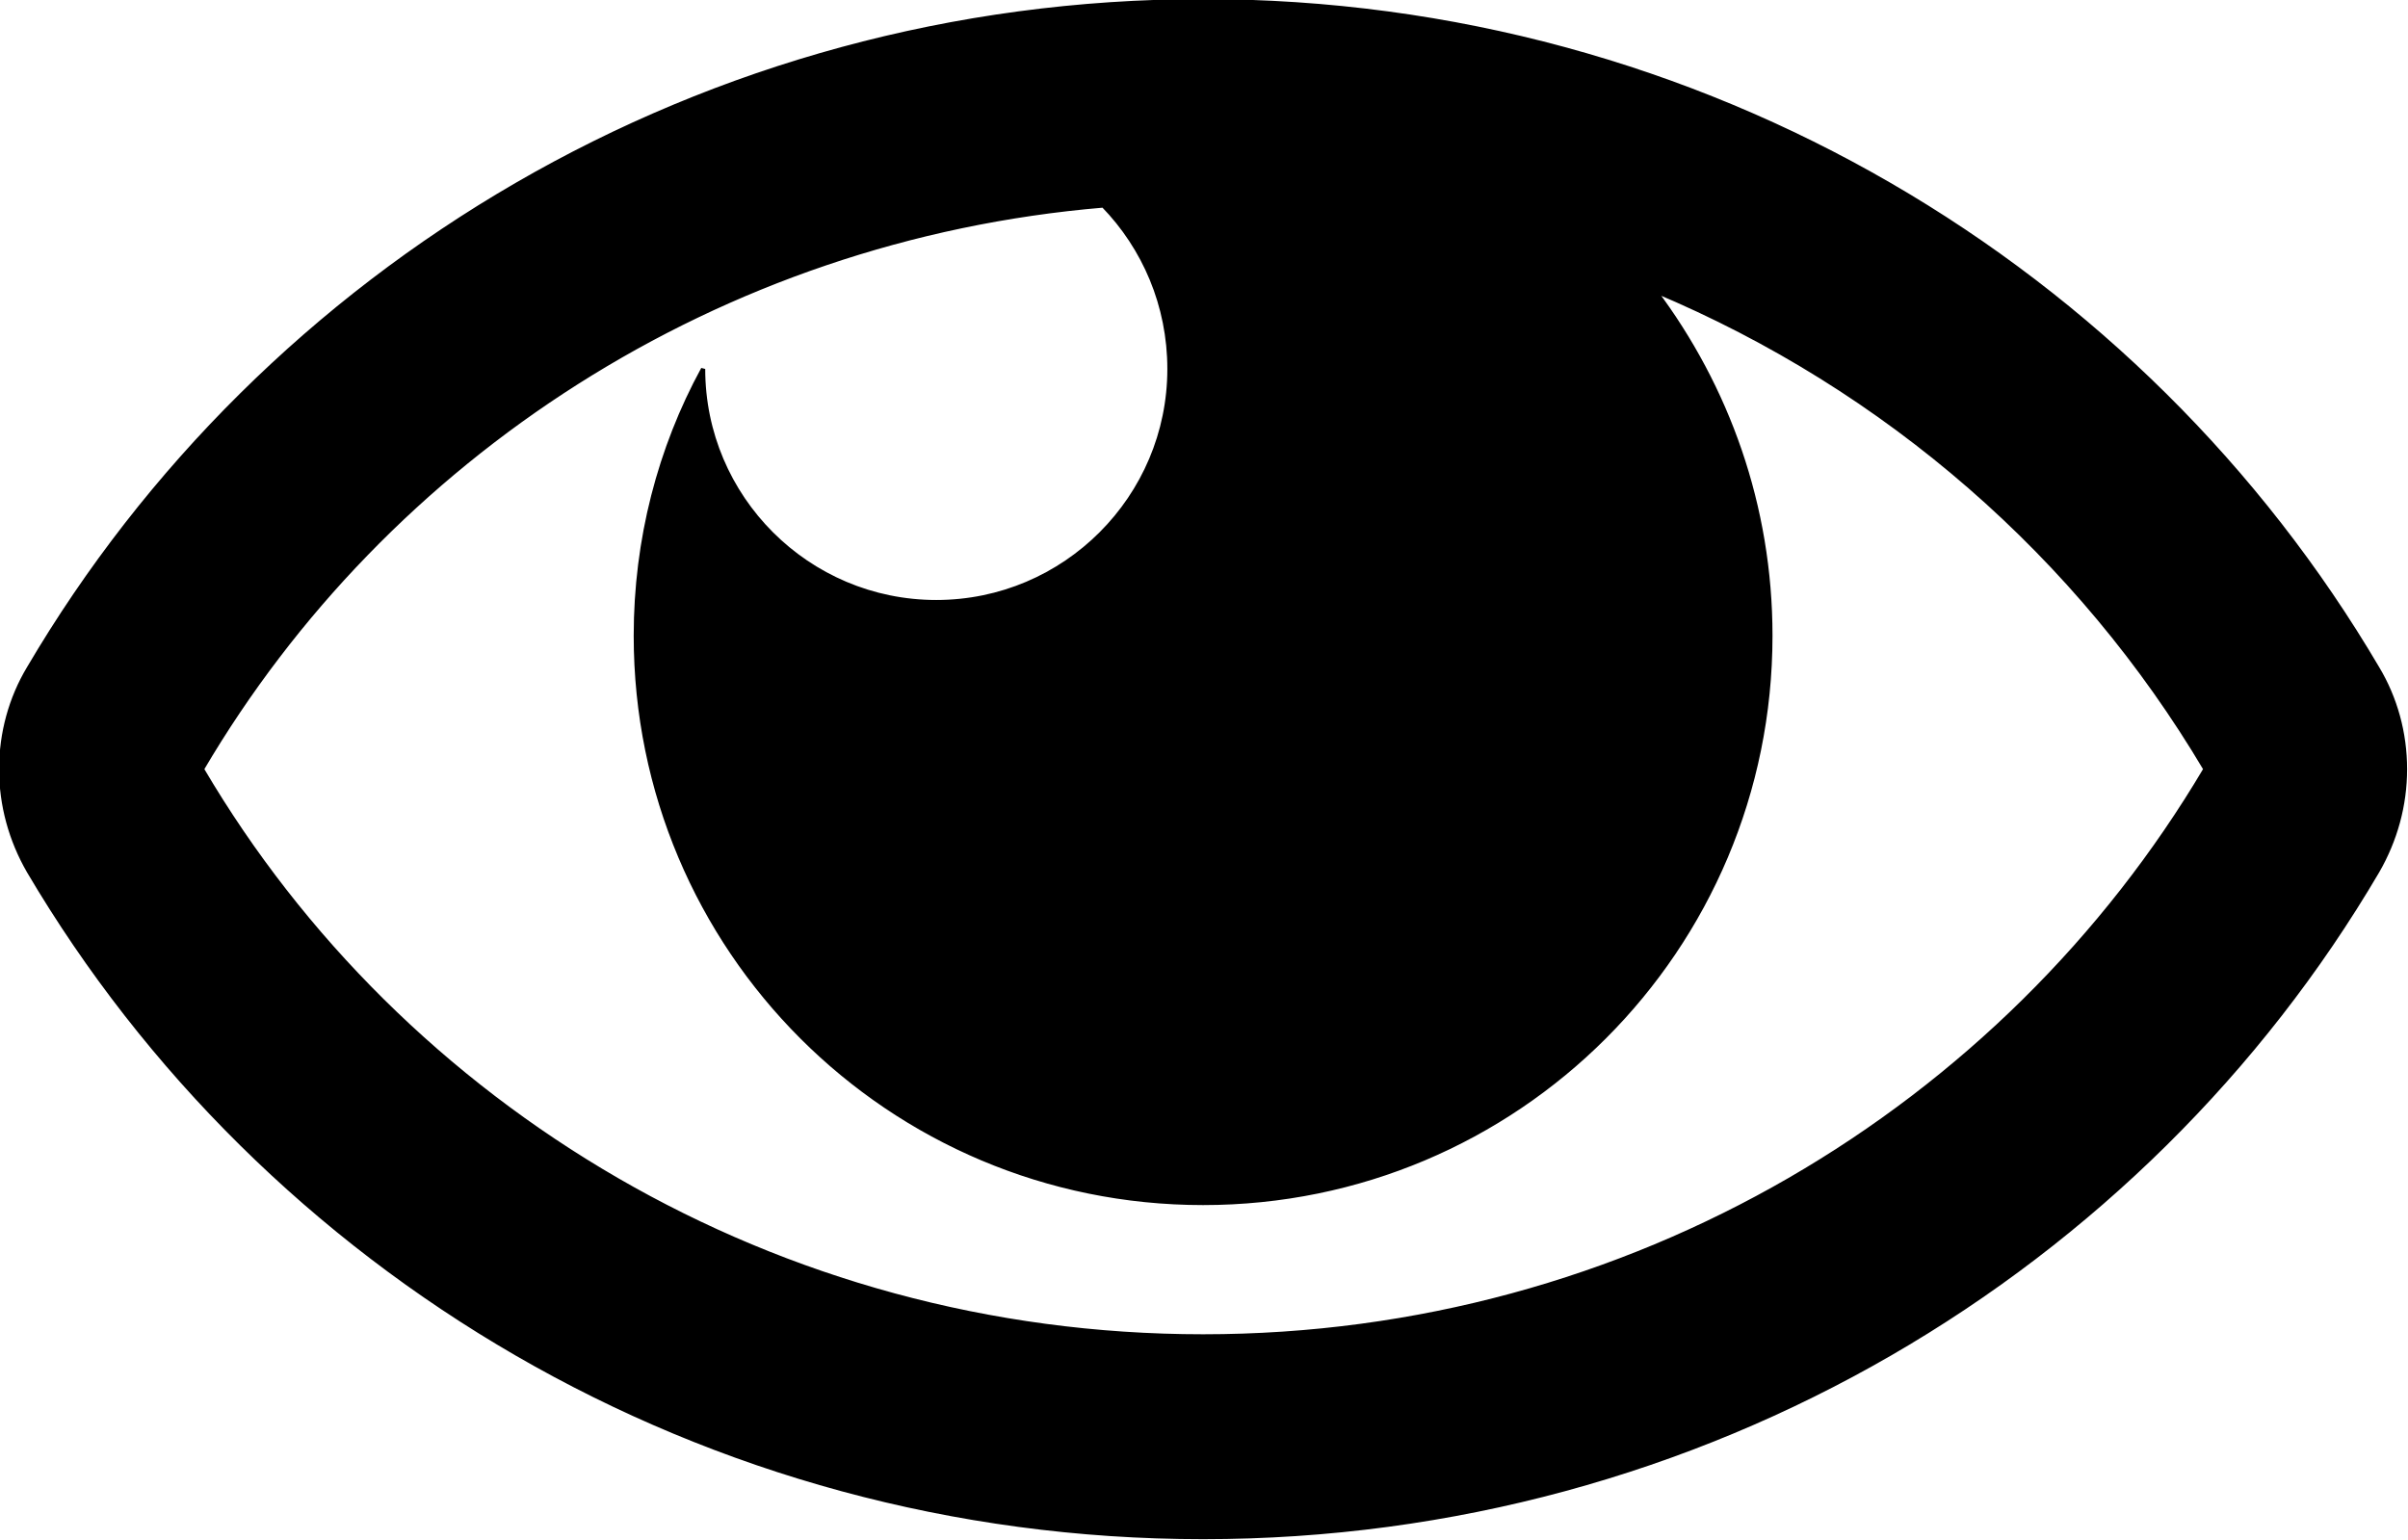 <svg width="20.035" height="12.812" viewBox="0 0 20.035 12.812" fill="none" xmlns="http://www.w3.org/2000/svg" xmlns:xlink="http://www.w3.org/1999/xlink">
	<desc>
			Created with Pixso.
	</desc>
	<defs/>
	<path id="Vector" d="M19.78 5.56C17.82 2.23 14.17 0.01 10.01 0.01C5.85 0.01 2.2 2.23 0.24 5.56C0.09 5.81 0.01 6.1 0.01 6.4C0.01 6.7 0.09 6.99 0.24 7.25C2.2 10.57 5.85 12.79 10.01 12.79C14.17 12.79 17.83 10.57 19.78 7.25C19.93 6.99 20.01 6.7 20.01 6.4C20.01 6.1 19.93 5.81 19.78 5.56ZM10.01 11.12C6.45 11.12 3.34 9.22 1.68 6.4C3.21 3.8 5.97 1.98 9.18 1.71C9.52 2.06 9.73 2.54 9.73 3.07C9.73 4.14 8.86 5.01 7.79 5.01C6.72 5.01 5.85 4.14 5.85 3.07L5.85 3.07C5.49 3.73 5.29 4.49 5.29 5.29C5.29 7.9 7.4 10.01 10.01 10.01C12.62 10.01 14.73 7.9 14.73 5.29C14.73 4.21 14.37 3.22 13.77 2.42C15.7 3.23 17.3 4.63 18.35 6.4C16.68 9.22 13.57 11.12 10.01 11.12Z" fill="#000000" fill-opacity="1" fill-rule="nonzero"/>
	<path id="Vector" d="M10.01 0.01C5.85 0.01 2.2 2.23 0.24 5.56C0.09 5.81 0.01 6.1 0.01 6.4C0.01 6.7 0.09 6.99 0.24 7.25C2.2 10.57 5.85 12.79 10.01 12.79C14.17 12.79 17.83 10.57 19.78 7.25C19.93 6.99 20.01 6.7 20.01 6.4C20.01 6.1 19.93 5.81 19.78 5.56C17.82 2.23 14.17 0.01 10.01 0.01ZM1.68 6.4C3.21 3.8 5.97 1.98 9.18 1.71C9.52 2.06 9.73 2.54 9.73 3.07C9.73 4.14 8.86 5.01 7.79 5.01C6.72 5.01 5.85 4.14 5.85 3.07L5.85 3.07C5.49 3.73 5.29 4.49 5.29 5.29C5.29 7.9 7.4 10.01 10.01 10.01C12.62 10.01 14.73 7.9 14.73 5.29C14.73 4.21 14.37 3.22 13.77 2.42C15.7 3.23 17.3 4.63 18.35 6.4C16.68 9.22 13.57 11.12 10.01 11.12C6.45 11.12 3.34 9.22 1.68 6.4Z" stroke="#000000" stroke-opacity="1" stroke-width="0.035"/>
</svg>
